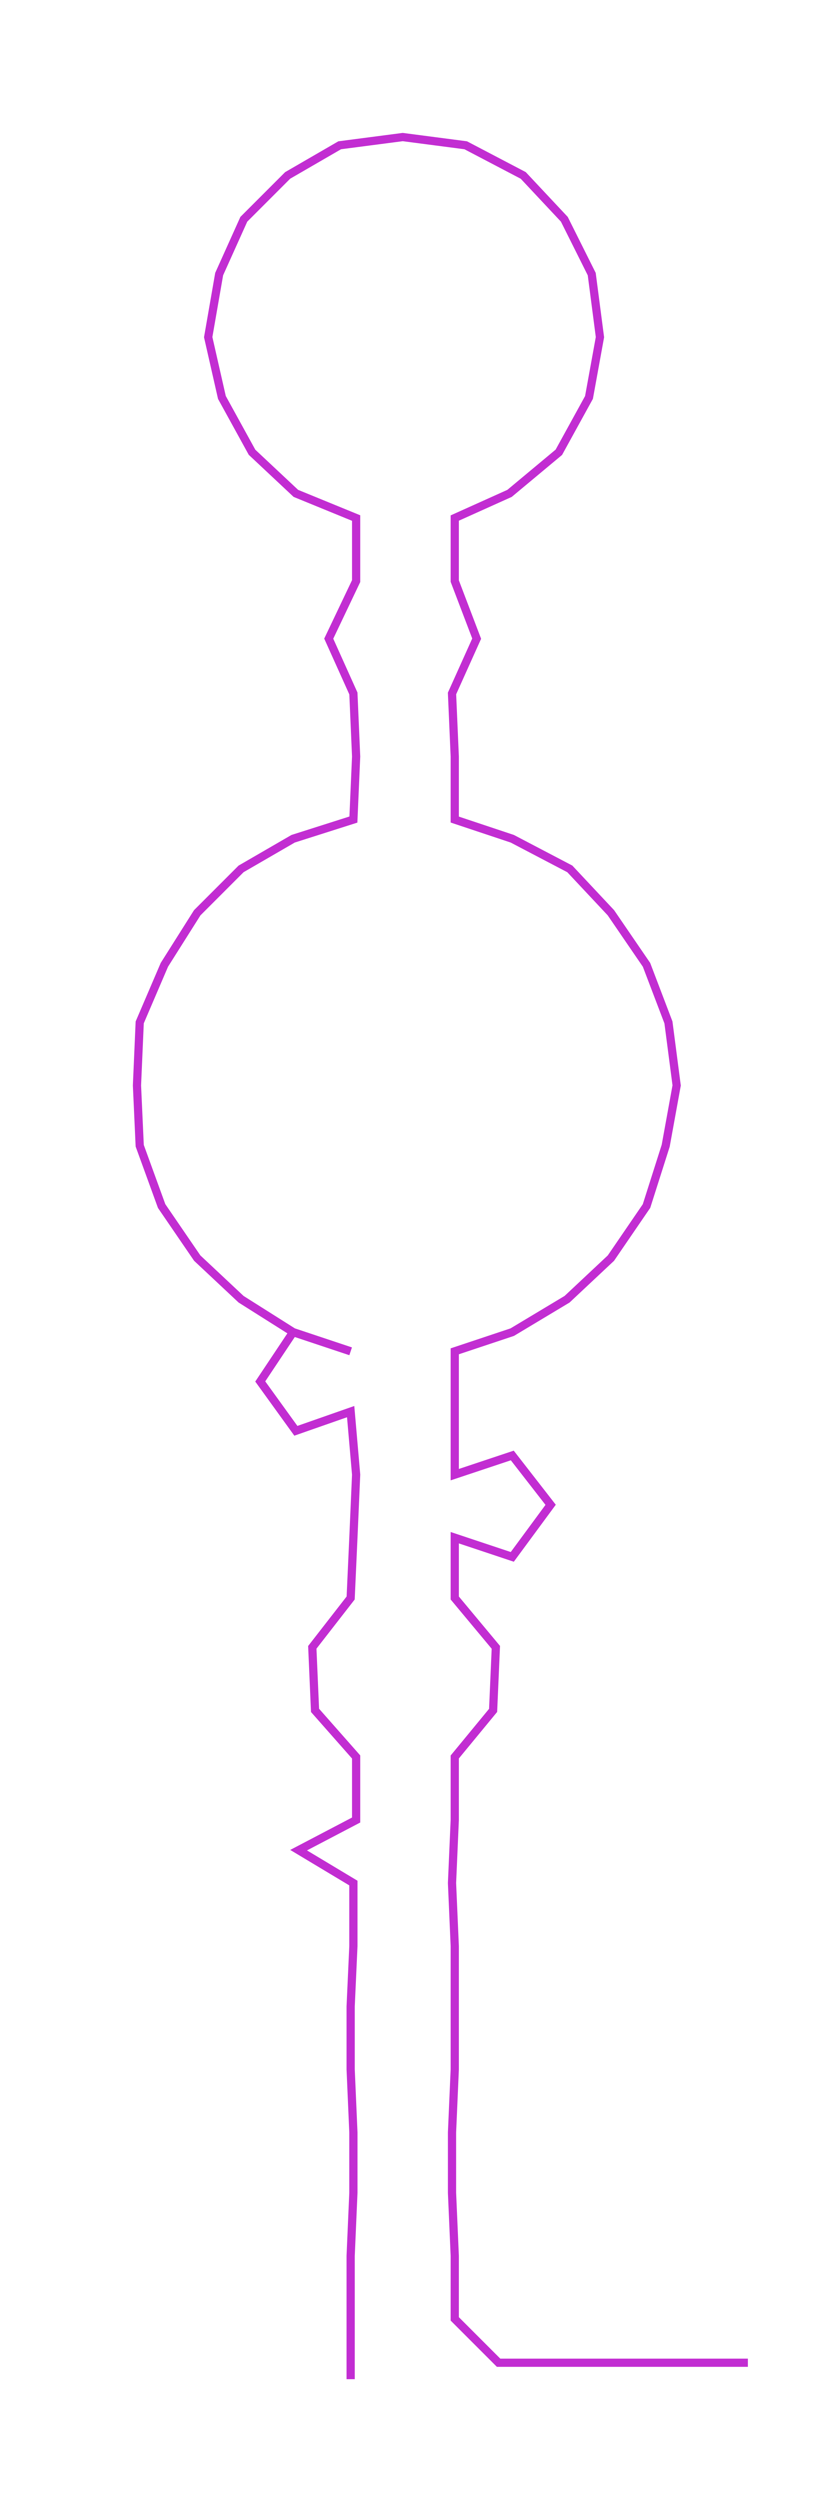 <ns0:svg xmlns:ns0="http://www.w3.org/2000/svg" width="98.811px" height="300px" viewBox="0 0 300.421 912.106"><ns0:path style="stroke:#c22dd2;stroke-width:3px;fill:none;" d="M128 868 L128 868 L128 846 L128 823 L129 800 L129 778 L128 755 L128 732 L129 710 L129 687 L109 675 L130 664 L130 641 L115 624 L114 601 L128 583 L129 561 L130 538 L128 515 L108 522 L95 504 L107 486 L128 493 L107 486 L88 474 L72 459 L59 440 L51 418 L50 396 L51 373 L60 352 L72 333 L88 317 L107 306 L129 299 L130 276 L129 253 L120 233 L130 212 L130 189 L108 180 L92 165 L81 145 L76 123 L80 100 L89 80 L105 64 L124 53 L147 50 L170 53 L191 64 L206 80 L216 100 L219 123 L215 145 L204 165 L186 180 L166 189 L166 212 L174 233 L165 253 L166 276 L166 299 L187 306 L208 317 L223 333 L236 352 L244 373 L247 396 L243 418 L236 440 L223 459 L207 474 L187 486 L166 493 L166 515 L166 538 L187 531 L201 549 L187 568 L166 561 L166 583 L181 601 L180 624 L166 641 L166 664 L165 687 L166 710 L166 732 L166 755 L165 778 L165 800 L166 823 L166 846 L182 862 L205 862 L227 862 L250 862 L273 862" /></ns0:svg>
